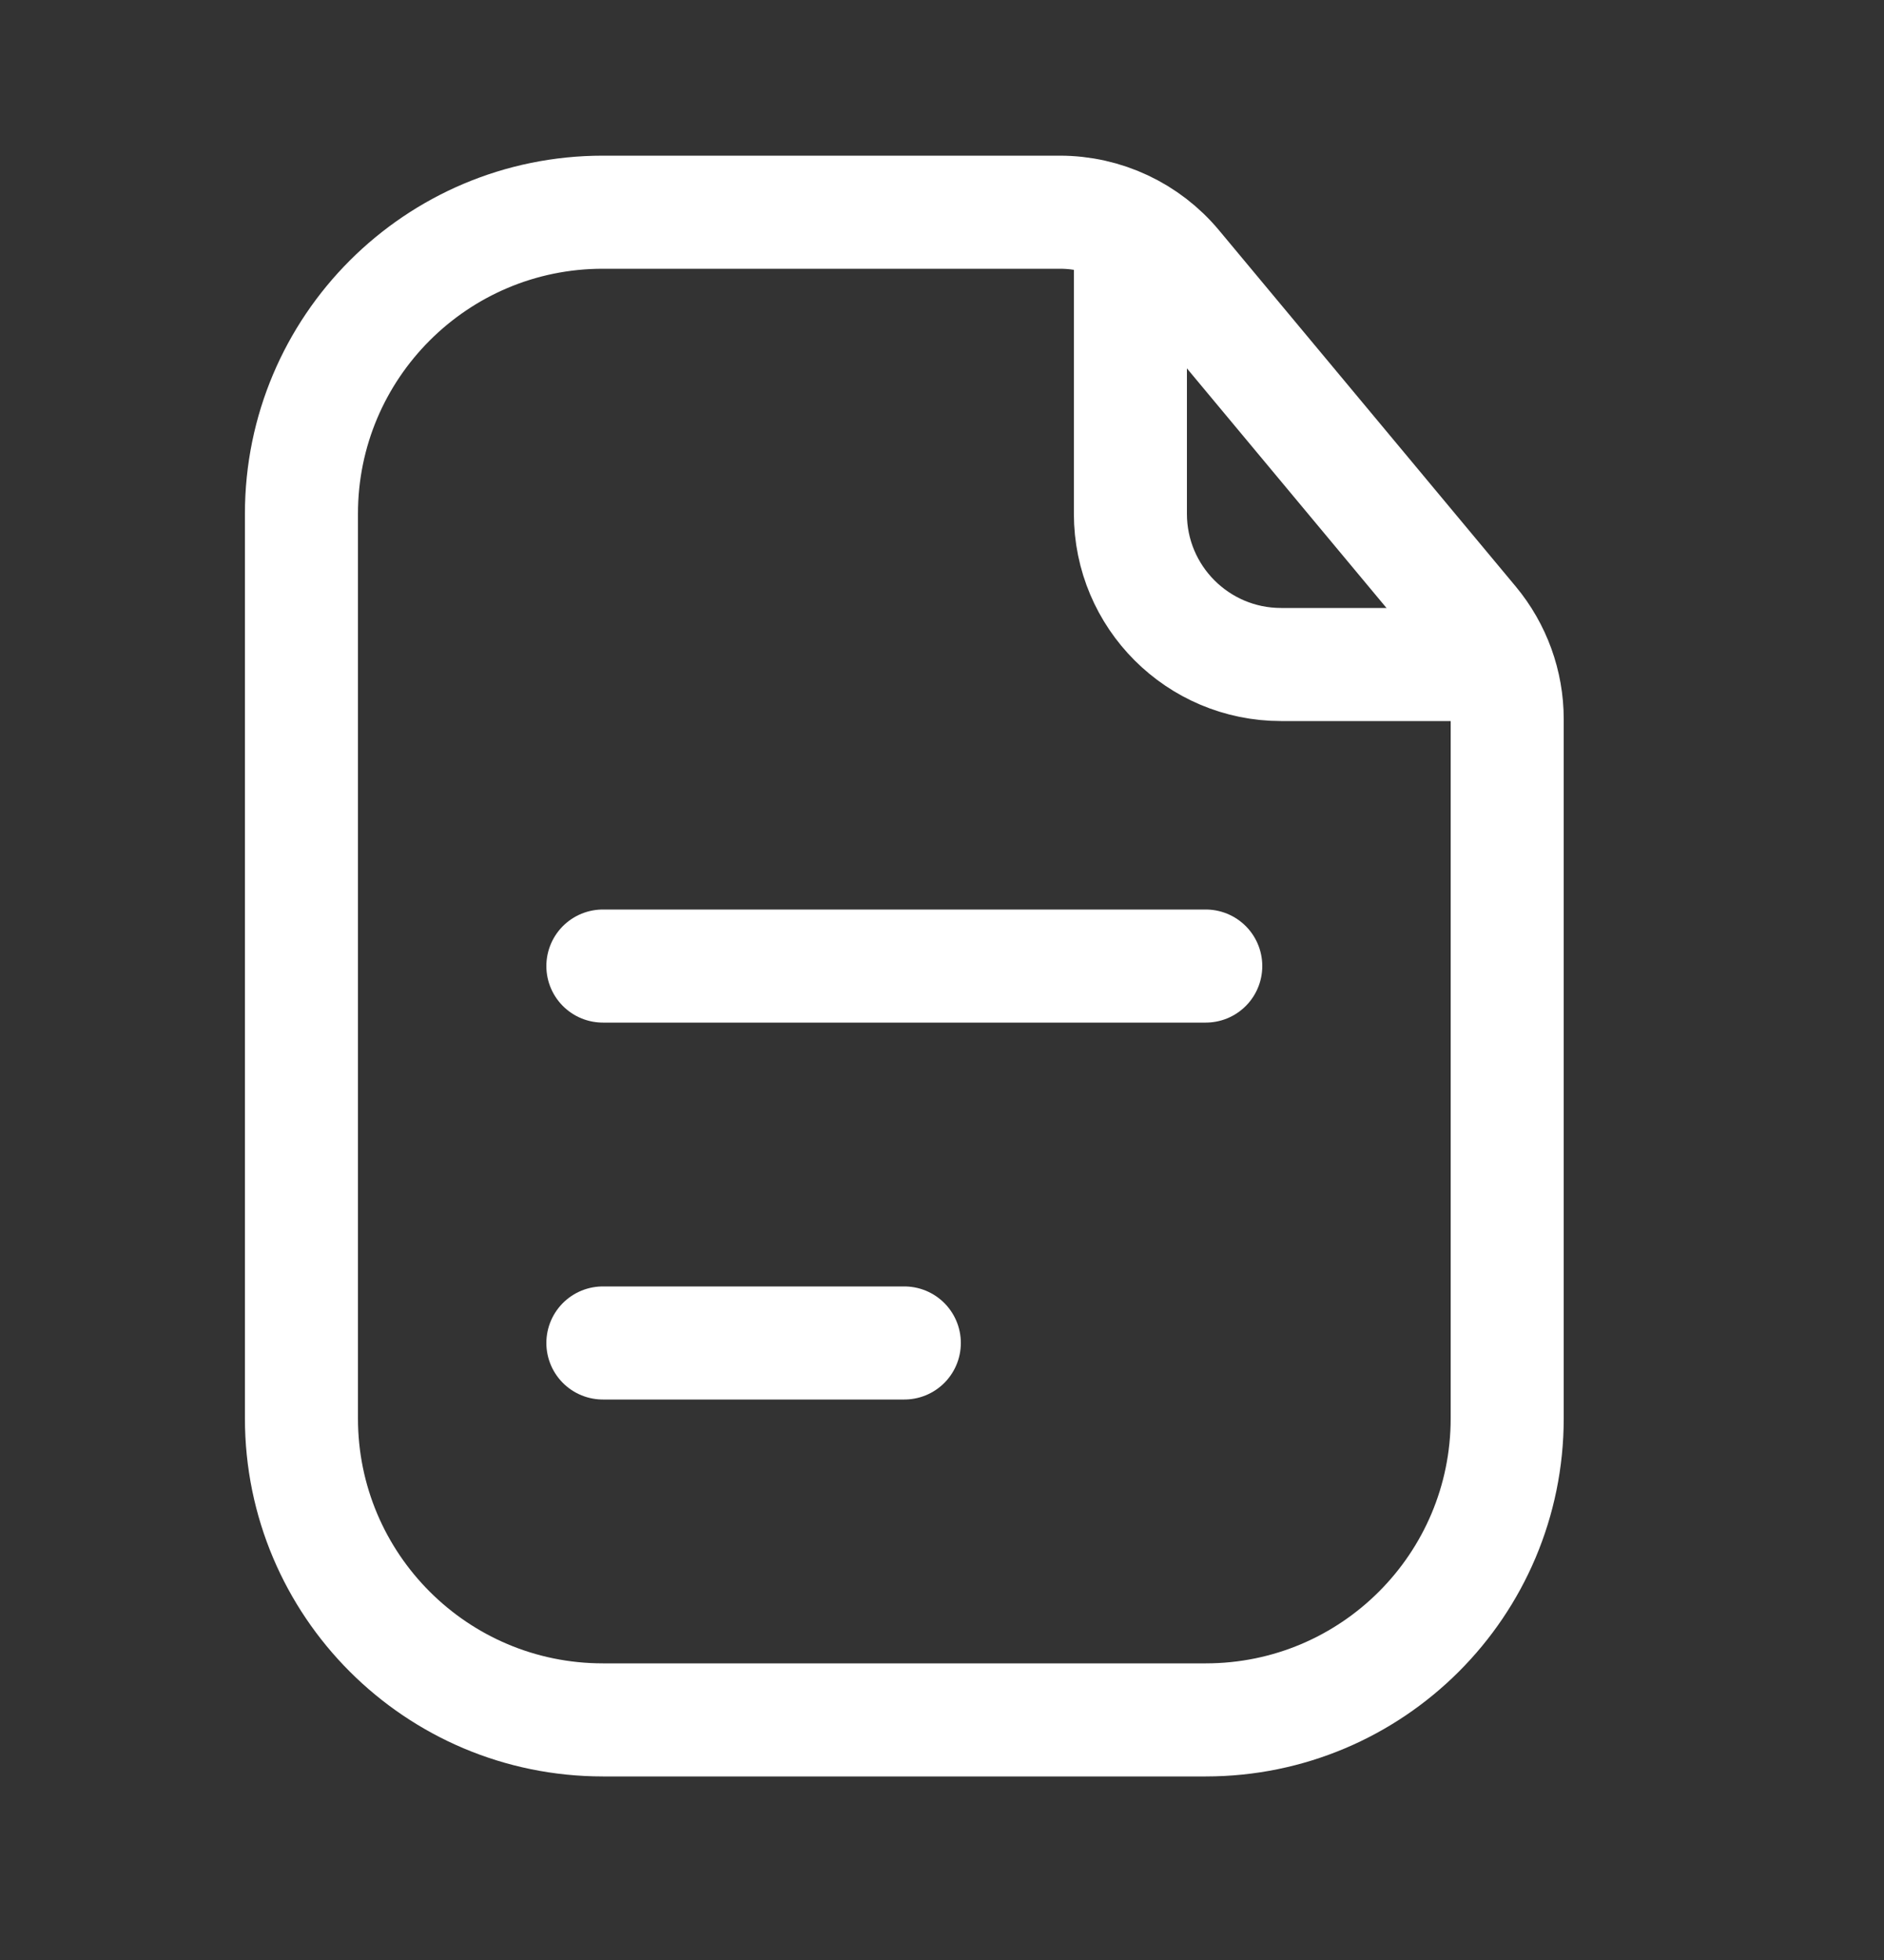 <svg width="25" height="26" viewBox="0 0 25 26" fill="none" xmlns="http://www.w3.org/2000/svg">
<rect x="0" y="0" width="25" height="26" fill="#333333" stroke="none"/>
<path d="M4 6.815C4 4.606 5.791 2.815 8 2.815H12H14.063C14.657 2.815 15.22 3.079 15.6 3.535L19.536 8.259C19.836 8.619 20 9.072 20 9.54V12.815V18.815C20 21.025 18.209 22.815 16 22.815H8C5.791 22.815 4 21.025 4 18.815V6.815Z" stroke="white" stroke-width="1.5"/>
<path d="M15 3.315V6.815C15 7.92 15.895 8.815 17 8.815H19.5" stroke="white" stroke-width="1.5" stroke-linecap="round"/>
<path d="M8 12.815H16" stroke="white" stroke-width="1.5" stroke-linecap="round"/>
<path d="M8 17.815H12" stroke="white" stroke-width="1.5" stroke-linecap="round"/>
</svg>
